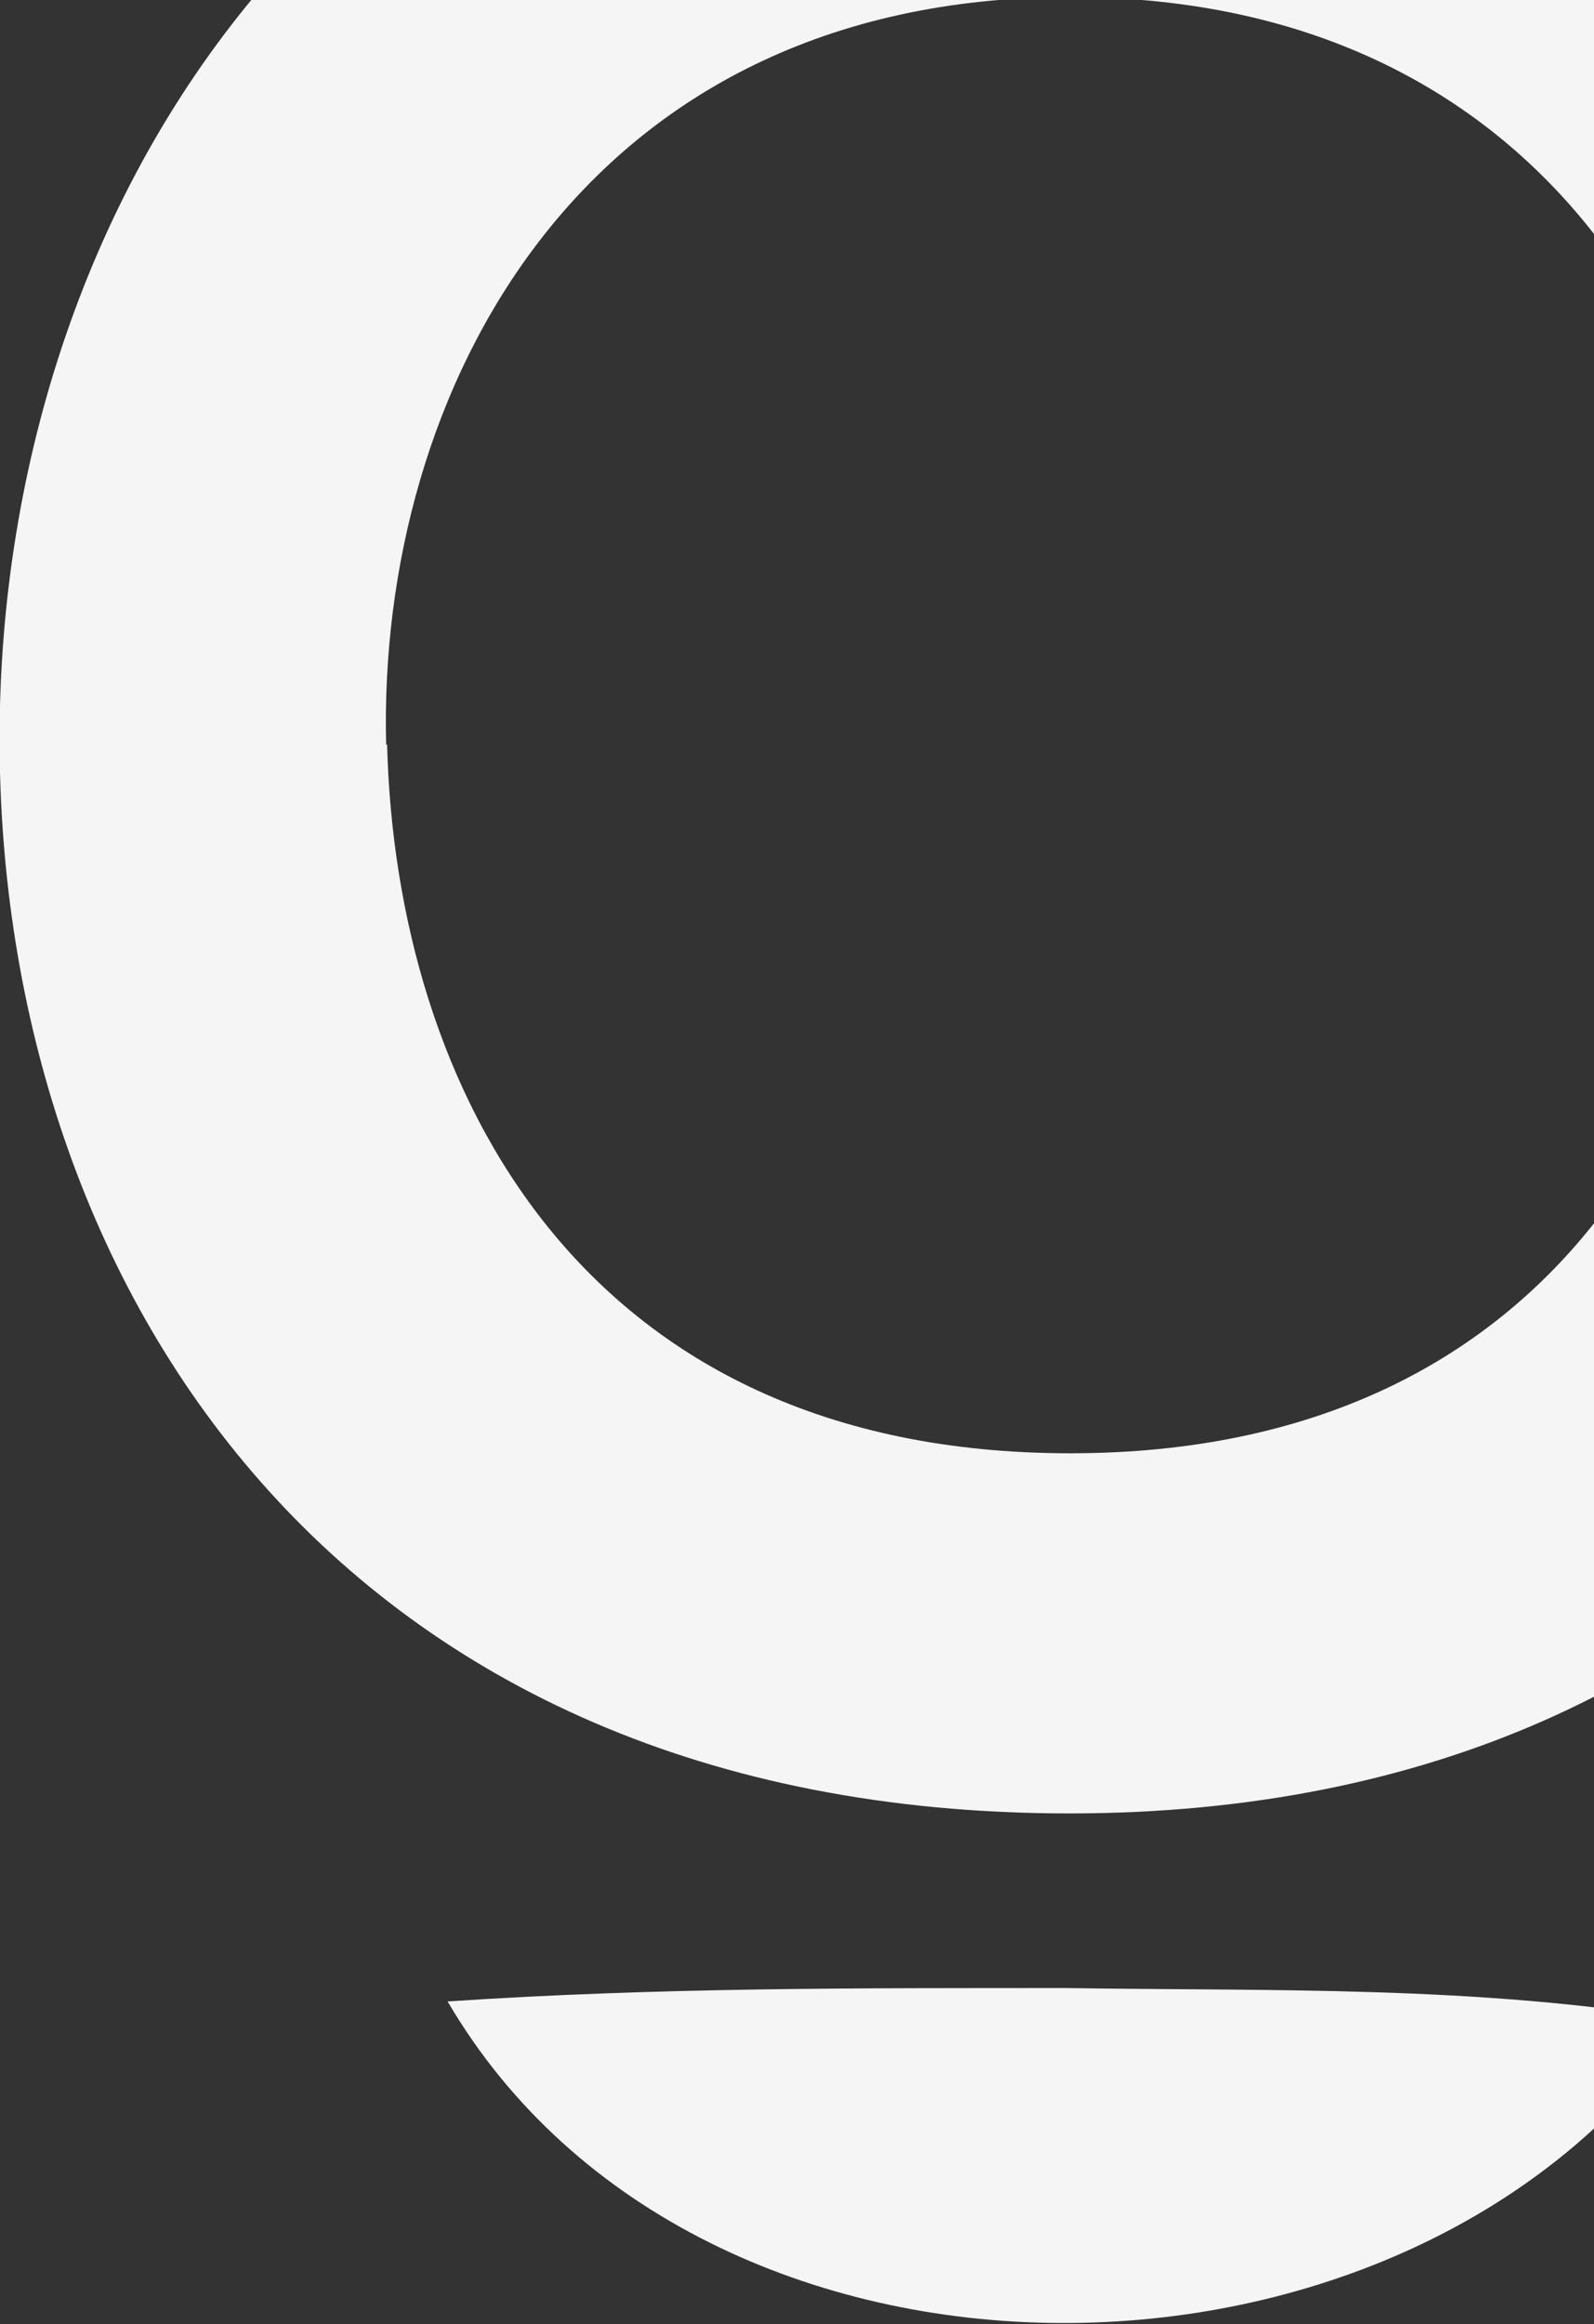 <svg width="509" height="742" viewBox="0 0 509 742" fill="none" xmlns="http://www.w3.org/2000/svg">
<rect x="0" y="0" width="509" height="742" fill="#333333" stroke="none"/>
<g clip-path="url(#clip0_405_105)">
<path d="M682.101 234.844C680.061 406.933 574.783 578.922 341.453 578.922C108.122 578.922 -0.133 410.721 -0.133 235.816C-0.133 60.911 111.901 -114.933 341.453 -114.933C570.034 -114.933 683.874 60.877 682.101 234.844ZM123.606 237.693C126.448 347.034 185.241 463.95 341.753 463.95C498.266 463.95 557.058 346.062 559.132 236.754C561.005 124.565 498.433 -0.933 341.753 -0.933C185.074 -0.933 120.429 125.537 123.305 237.693H123.606Z" fill="#F5F5F5"/>
<path d="M142.834 638.956C210.221 634.43 274.498 634.699 340.147 634.665C406.029 635.704 471.544 633.726 538.797 645.022C451.846 773.369 223.297 776.252 142.934 638.956H142.834Z" fill="#F5F5F5"/>
</g>
<defs>
<clipPath id="clip0_405_105">
<rect width="682" height="856.592" fill="white" transform="translate(0 -115)"/>
</clipPath>
</defs>
</svg>
